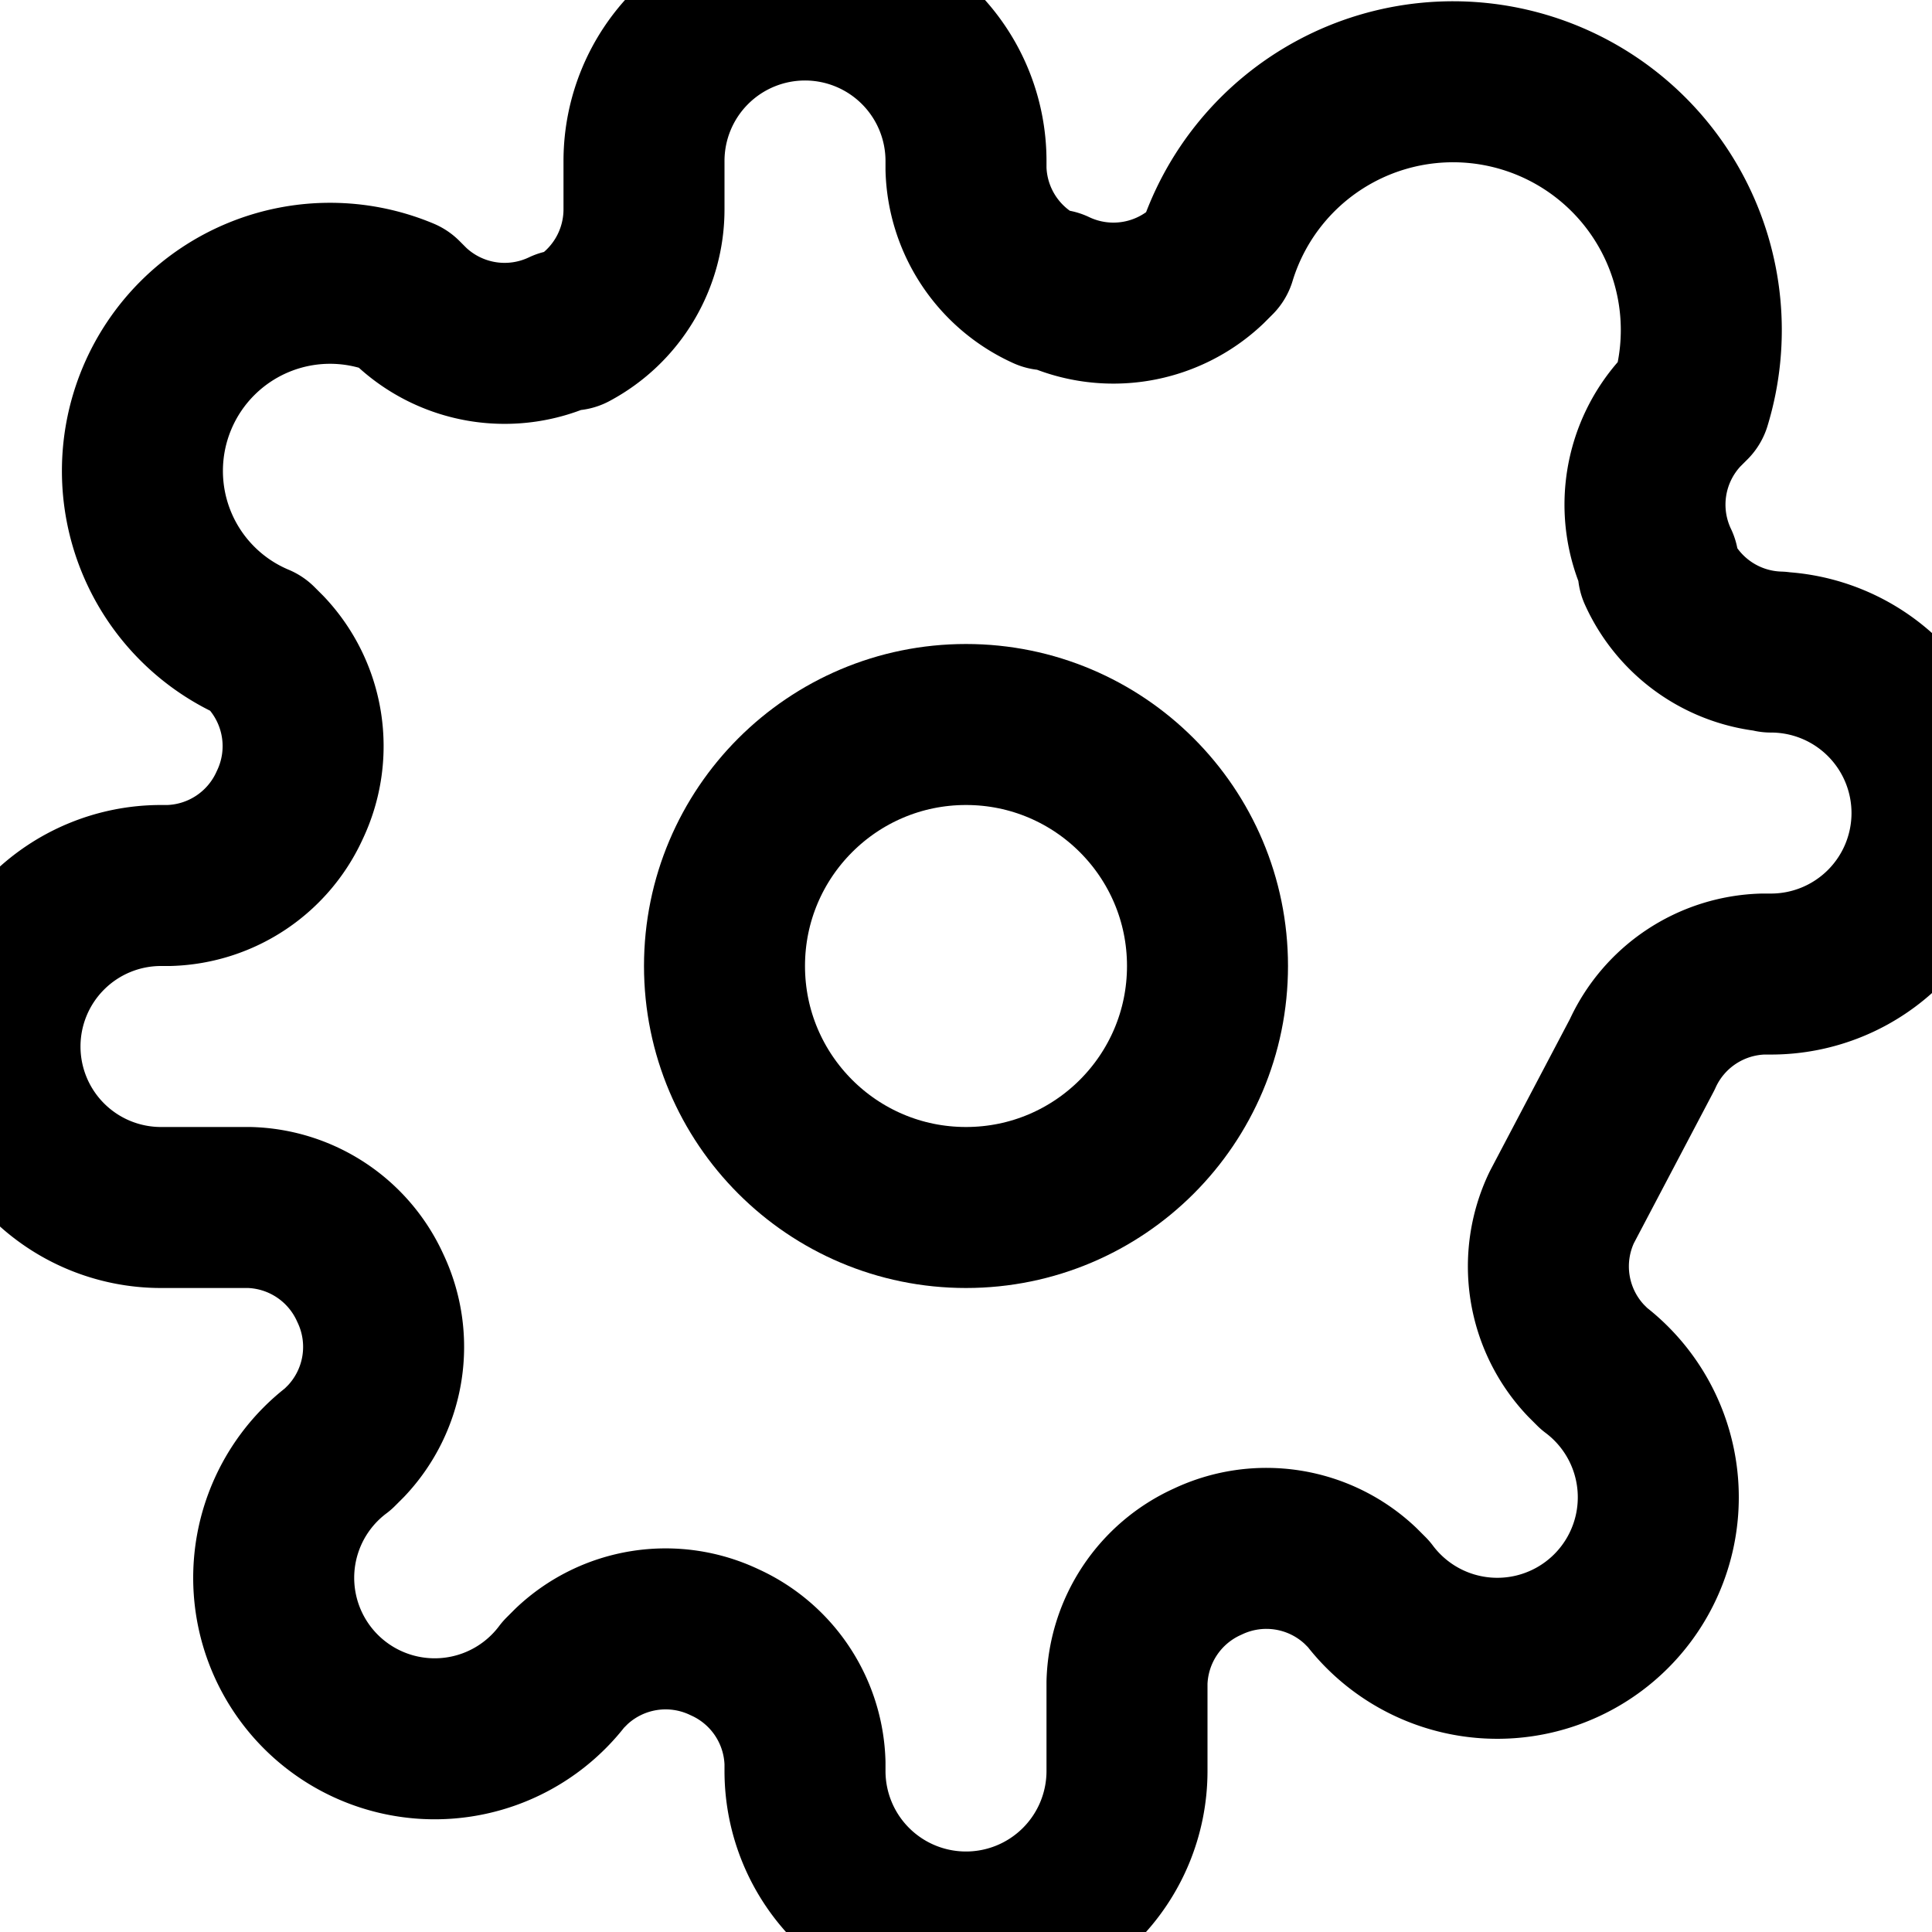 <svg xmlns="http://www.w3.org/2000/svg" viewBox="0 0 24 24" fill="none"
     stroke="currentColor" stroke-width="2" stroke-linecap="round" stroke-linejoin="round">
  <circle cx="12" cy="12" r="3" />
  <path d="M19.4 15a1.7 1.7 0 0 0 .3 1.9l.1.1a2 2 0 1 1-2.8 2.8l-.1-.1a1.7 1.7 0 0 0-1.9-.3 1.7 1.7 0 0 0-1 1.5V22a2 2 0 0 1-4 0v-.1a1.7 1.7 0 0 0-1-1.5 1.7 1.7 0 0 0-1.9.3l-.1.1a2 2 0 1 1-2.8-2.8l.1-.1a1.7 1.7 0 0 0 .3-1.9 1.7 1.7 0 0 0-1.5-1H2a2 2 0 0 1 0-4h.1a1.7 1.7 0 0 0 1.5-1 1.7 1.7 0 0 0-.3-1.9l-.1-.1A2 2 0 1 1 5 3.7l.1.1a1.7 1.7 0 0 0 1.9.3h.1A1.7 1.7 0 0 0 8 2.6V2a2 2 0 0 1 4 0v.1a1.7 1.7 0 0 0 1 1.5h.1a1.7 1.7 0 0 0 1.9-.3l.1-.1A2 2 0 1 1 21 5l-.1.1a1.7 1.7 0 0 0-.3 1.9v.1a1.7 1.7 0 0 0 1.5 1H22a2 2 0 0 1 0 4h-.1a1.7 1.7 0 0 0-1.5 1Z" />
</svg>